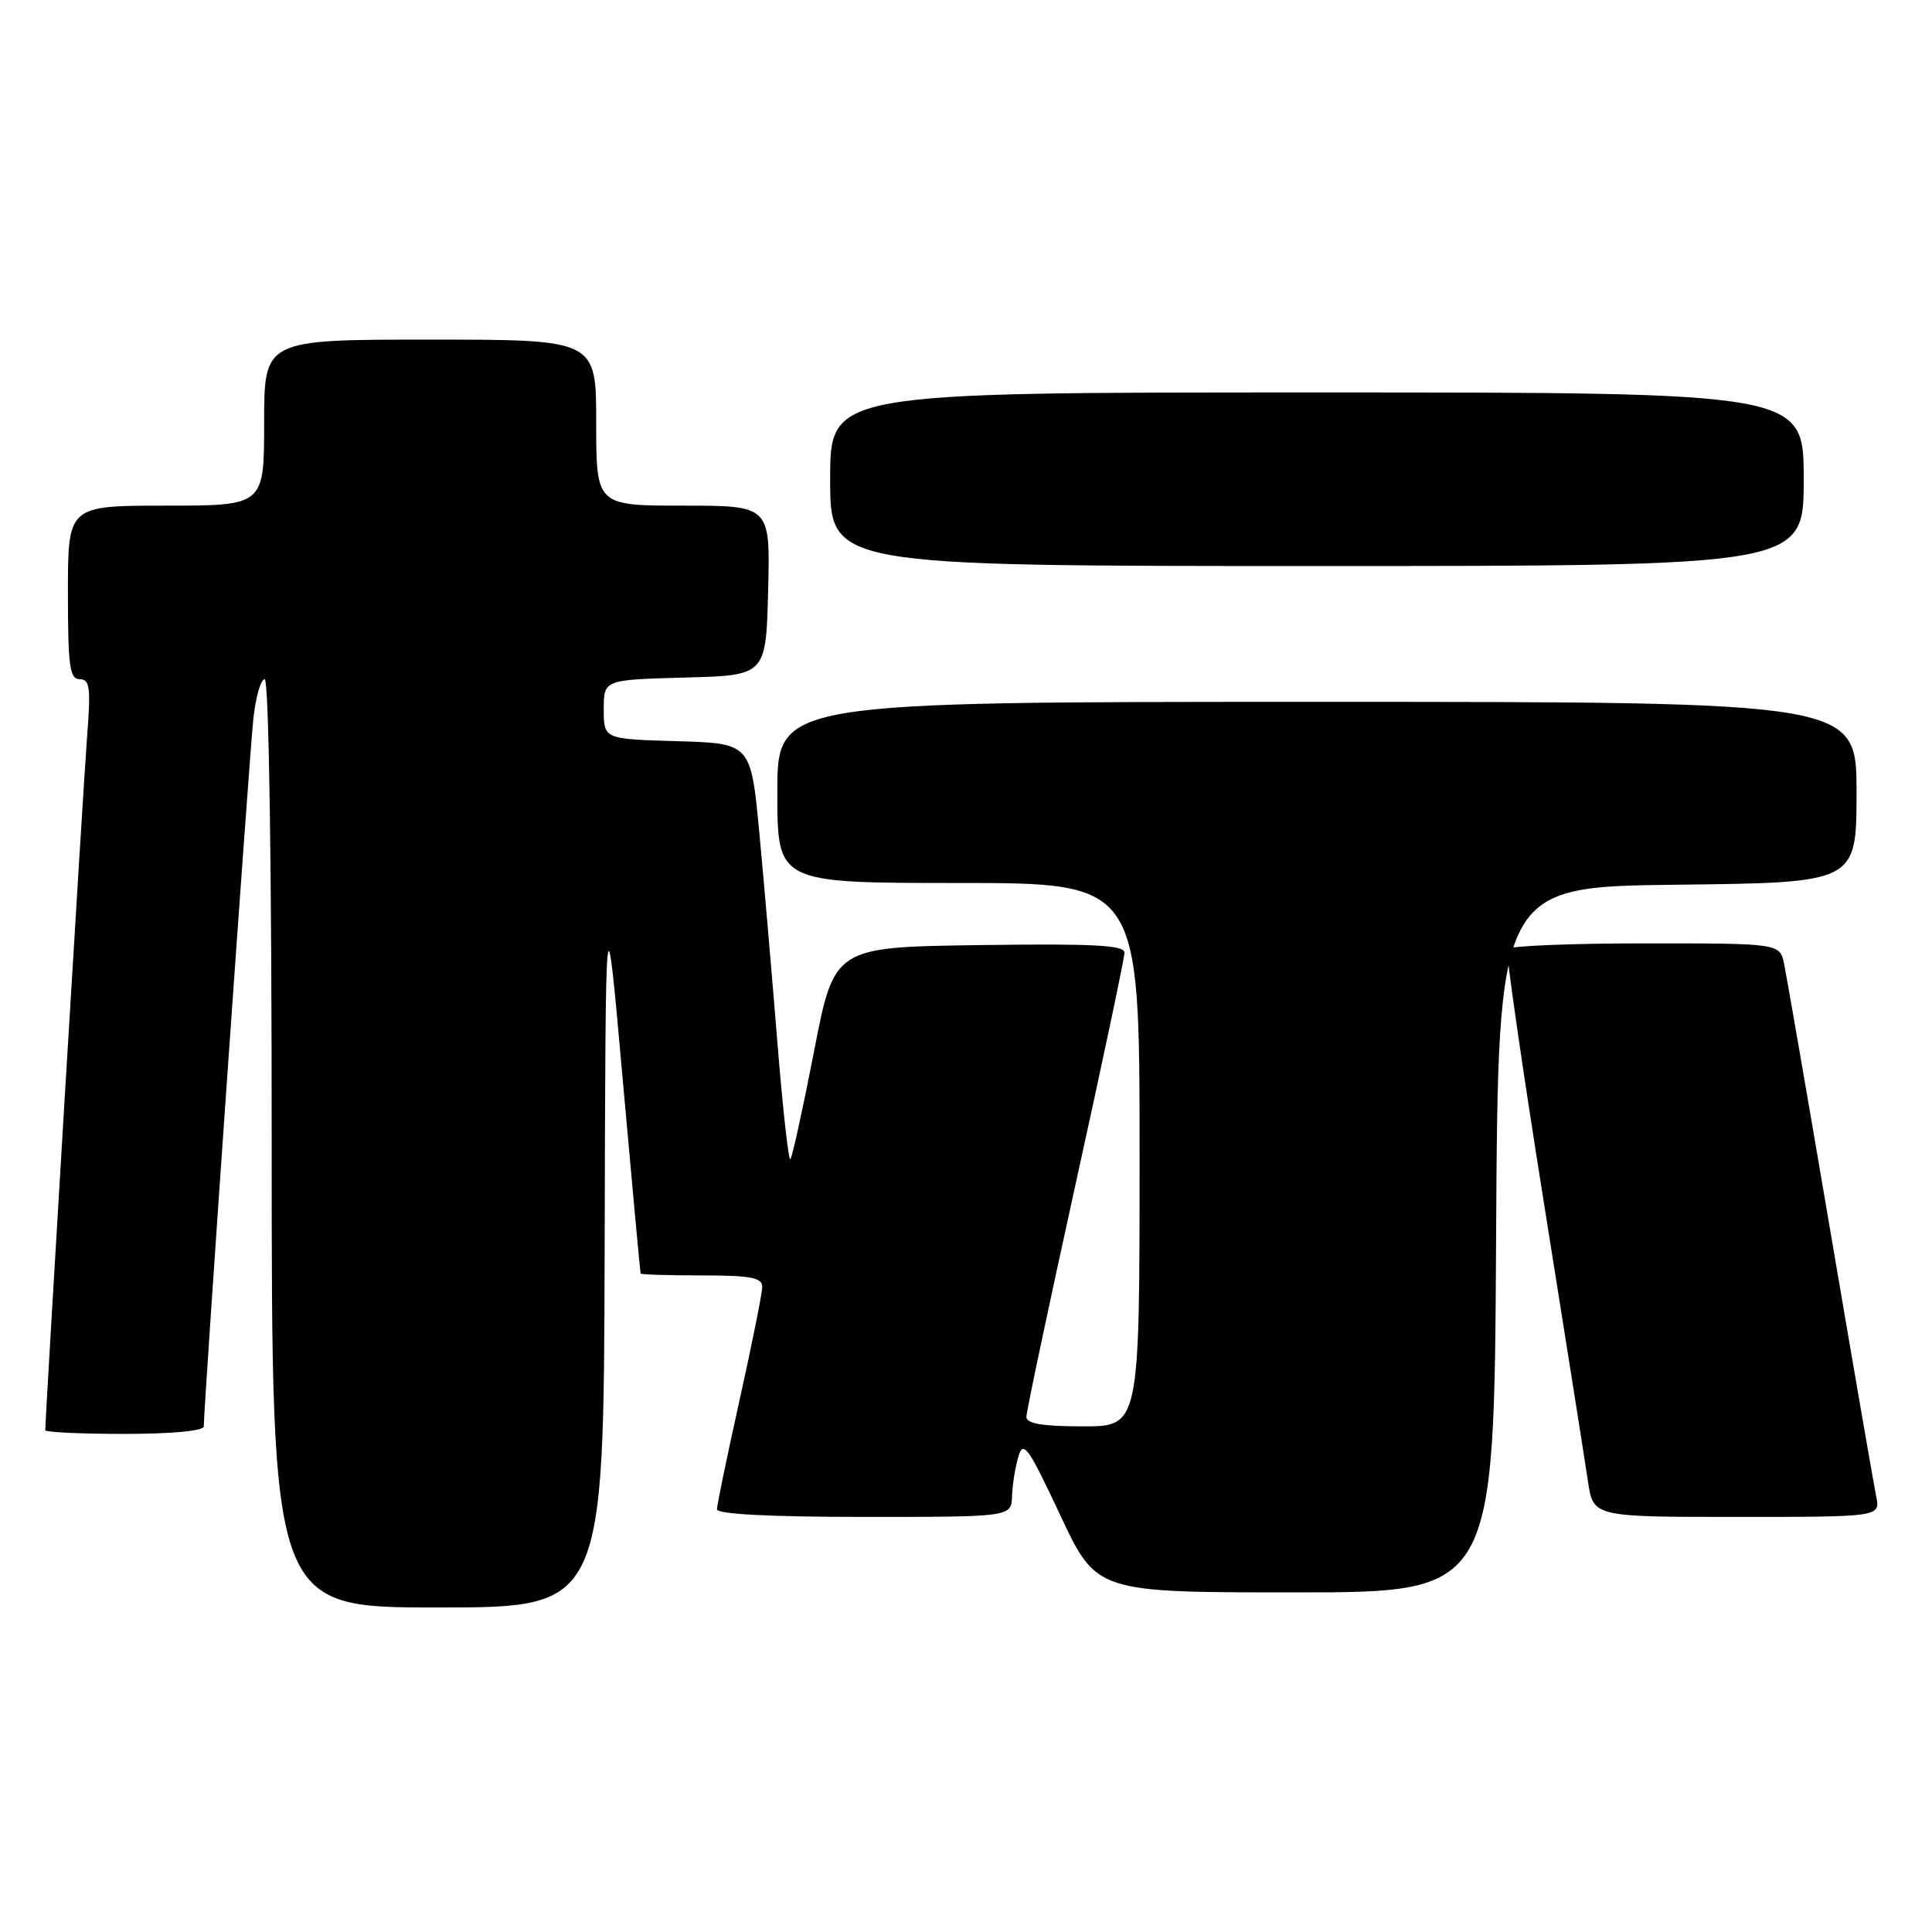 <?xml version="1.0" encoding="UTF-8" standalone="no"?>
<!DOCTYPE svg PUBLIC "-//W3C//DTD SVG 1.1//EN" "http://www.w3.org/Graphics/SVG/1.1/DTD/svg11.dtd" >
<svg xmlns="http://www.w3.org/2000/svg" xmlns:xlink="http://www.w3.org/1999/xlink" version="1.1" viewBox="0 0 256 256">
 <g >
 <path fill="currentColor"
d=" M 80.12 165.25 C 80.24 117.50 80.24 117.50 82.51 143.00 C 83.76 157.03 84.83 168.61 84.89 168.75 C 84.95 168.89 88.60 169.00 93.00 169.00 C 99.46 169.00 101.00 169.29 101.00 170.51 C 101.00 171.34 99.65 178.08 98.00 185.50 C 96.35 192.92 95.00 199.44 95.00 199.99 C 95.00 200.63 102.07 201.00 114.50 201.00 C 134.00 201.00 134.00 201.00 134.10 198.25 C 134.15 196.74 134.53 194.38 134.94 193.00 C 135.59 190.80 136.25 191.72 140.48 200.75 C 145.29 211.00 145.29 211.00 171.63 211.00 C 197.98 211.00 197.98 211.00 198.24 164.25 C 198.50 117.50 198.50 117.50 222.25 117.23 C 246.00 116.96 246.00 116.96 246.00 104.98 C 246.00 93.00 246.00 93.00 174.50 93.00 C 103.00 93.00 103.00 93.00 103.00 105.00 C 103.00 117.00 103.00 117.00 127.00 117.00 C 151.00 117.00 151.00 117.00 151.00 153.00 C 151.00 189.00 151.00 189.00 143.50 189.00 C 138.16 189.00 136.00 188.64 136.00 187.75 C 136.00 187.06 138.93 173.22 142.50 157.00 C 146.08 140.78 149.00 126.93 149.00 126.23 C 149.00 125.23 144.82 125.02 129.77 125.23 C 110.54 125.50 110.54 125.50 107.86 139.33 C 106.38 146.94 104.97 153.36 104.73 153.60 C 104.49 153.85 103.72 146.95 103.02 138.27 C 102.32 129.60 101.25 117.10 100.63 110.50 C 99.50 98.50 99.50 98.50 89.75 98.21 C 80.00 97.93 80.00 97.93 80.00 94.00 C 80.00 90.07 80.00 90.07 90.75 89.78 C 101.50 89.50 101.50 89.50 101.78 78.25 C 102.07 67.00 102.07 67.00 90.53 67.00 C 79.00 67.00 79.00 67.00 79.00 56.00 C 79.00 45.00 79.00 45.00 57.00 45.00 C 35.00 45.00 35.00 45.00 35.00 56.00 C 35.00 67.00 35.00 67.00 22.00 67.00 C 9.00 67.00 9.00 67.00 9.00 78.50 C 9.00 88.28 9.23 90.00 10.57 90.00 C 11.91 90.00 12.05 91.12 11.53 97.75 C 11.05 103.95 6.00 187.67 6.00 189.51 C 6.00 189.78 10.72 190.00 16.50 190.00 C 22.75 190.00 27.00 189.60 27.00 189.01 C 27.00 186.41 33.06 99.84 33.57 95.25 C 33.88 92.36 34.56 90.00 35.07 90.00 C 35.63 90.00 36.00 114.35 36.00 151.50 C 36.00 213.00 36.00 213.00 58.00 213.00 C 80.00 213.00 80.00 213.00 80.12 165.25 Z  M 248.60 198.25 C 248.29 196.74 245.55 180.88 242.51 163.00 C 239.47 145.12 236.72 129.26 236.41 127.75 C 235.84 125.00 235.84 125.00 217.98 125.00 C 208.16 125.00 199.94 125.34 199.72 125.75 C 199.51 126.16 201.66 141.14 204.52 159.03 C 207.37 176.92 210.03 193.68 210.41 196.28 C 211.12 201.00 211.12 201.00 230.14 201.00 C 249.16 201.00 249.16 201.00 248.60 198.25 Z  M 239.00 63.50 C 239.00 52.00 239.00 52.00 174.50 52.00 C 110.00 52.00 110.00 52.00 110.00 63.50 C 110.00 75.00 110.00 75.00 174.50 75.00 C 239.00 75.00 239.00 75.00 239.00 63.50 Z "/>
</g>
</svg>